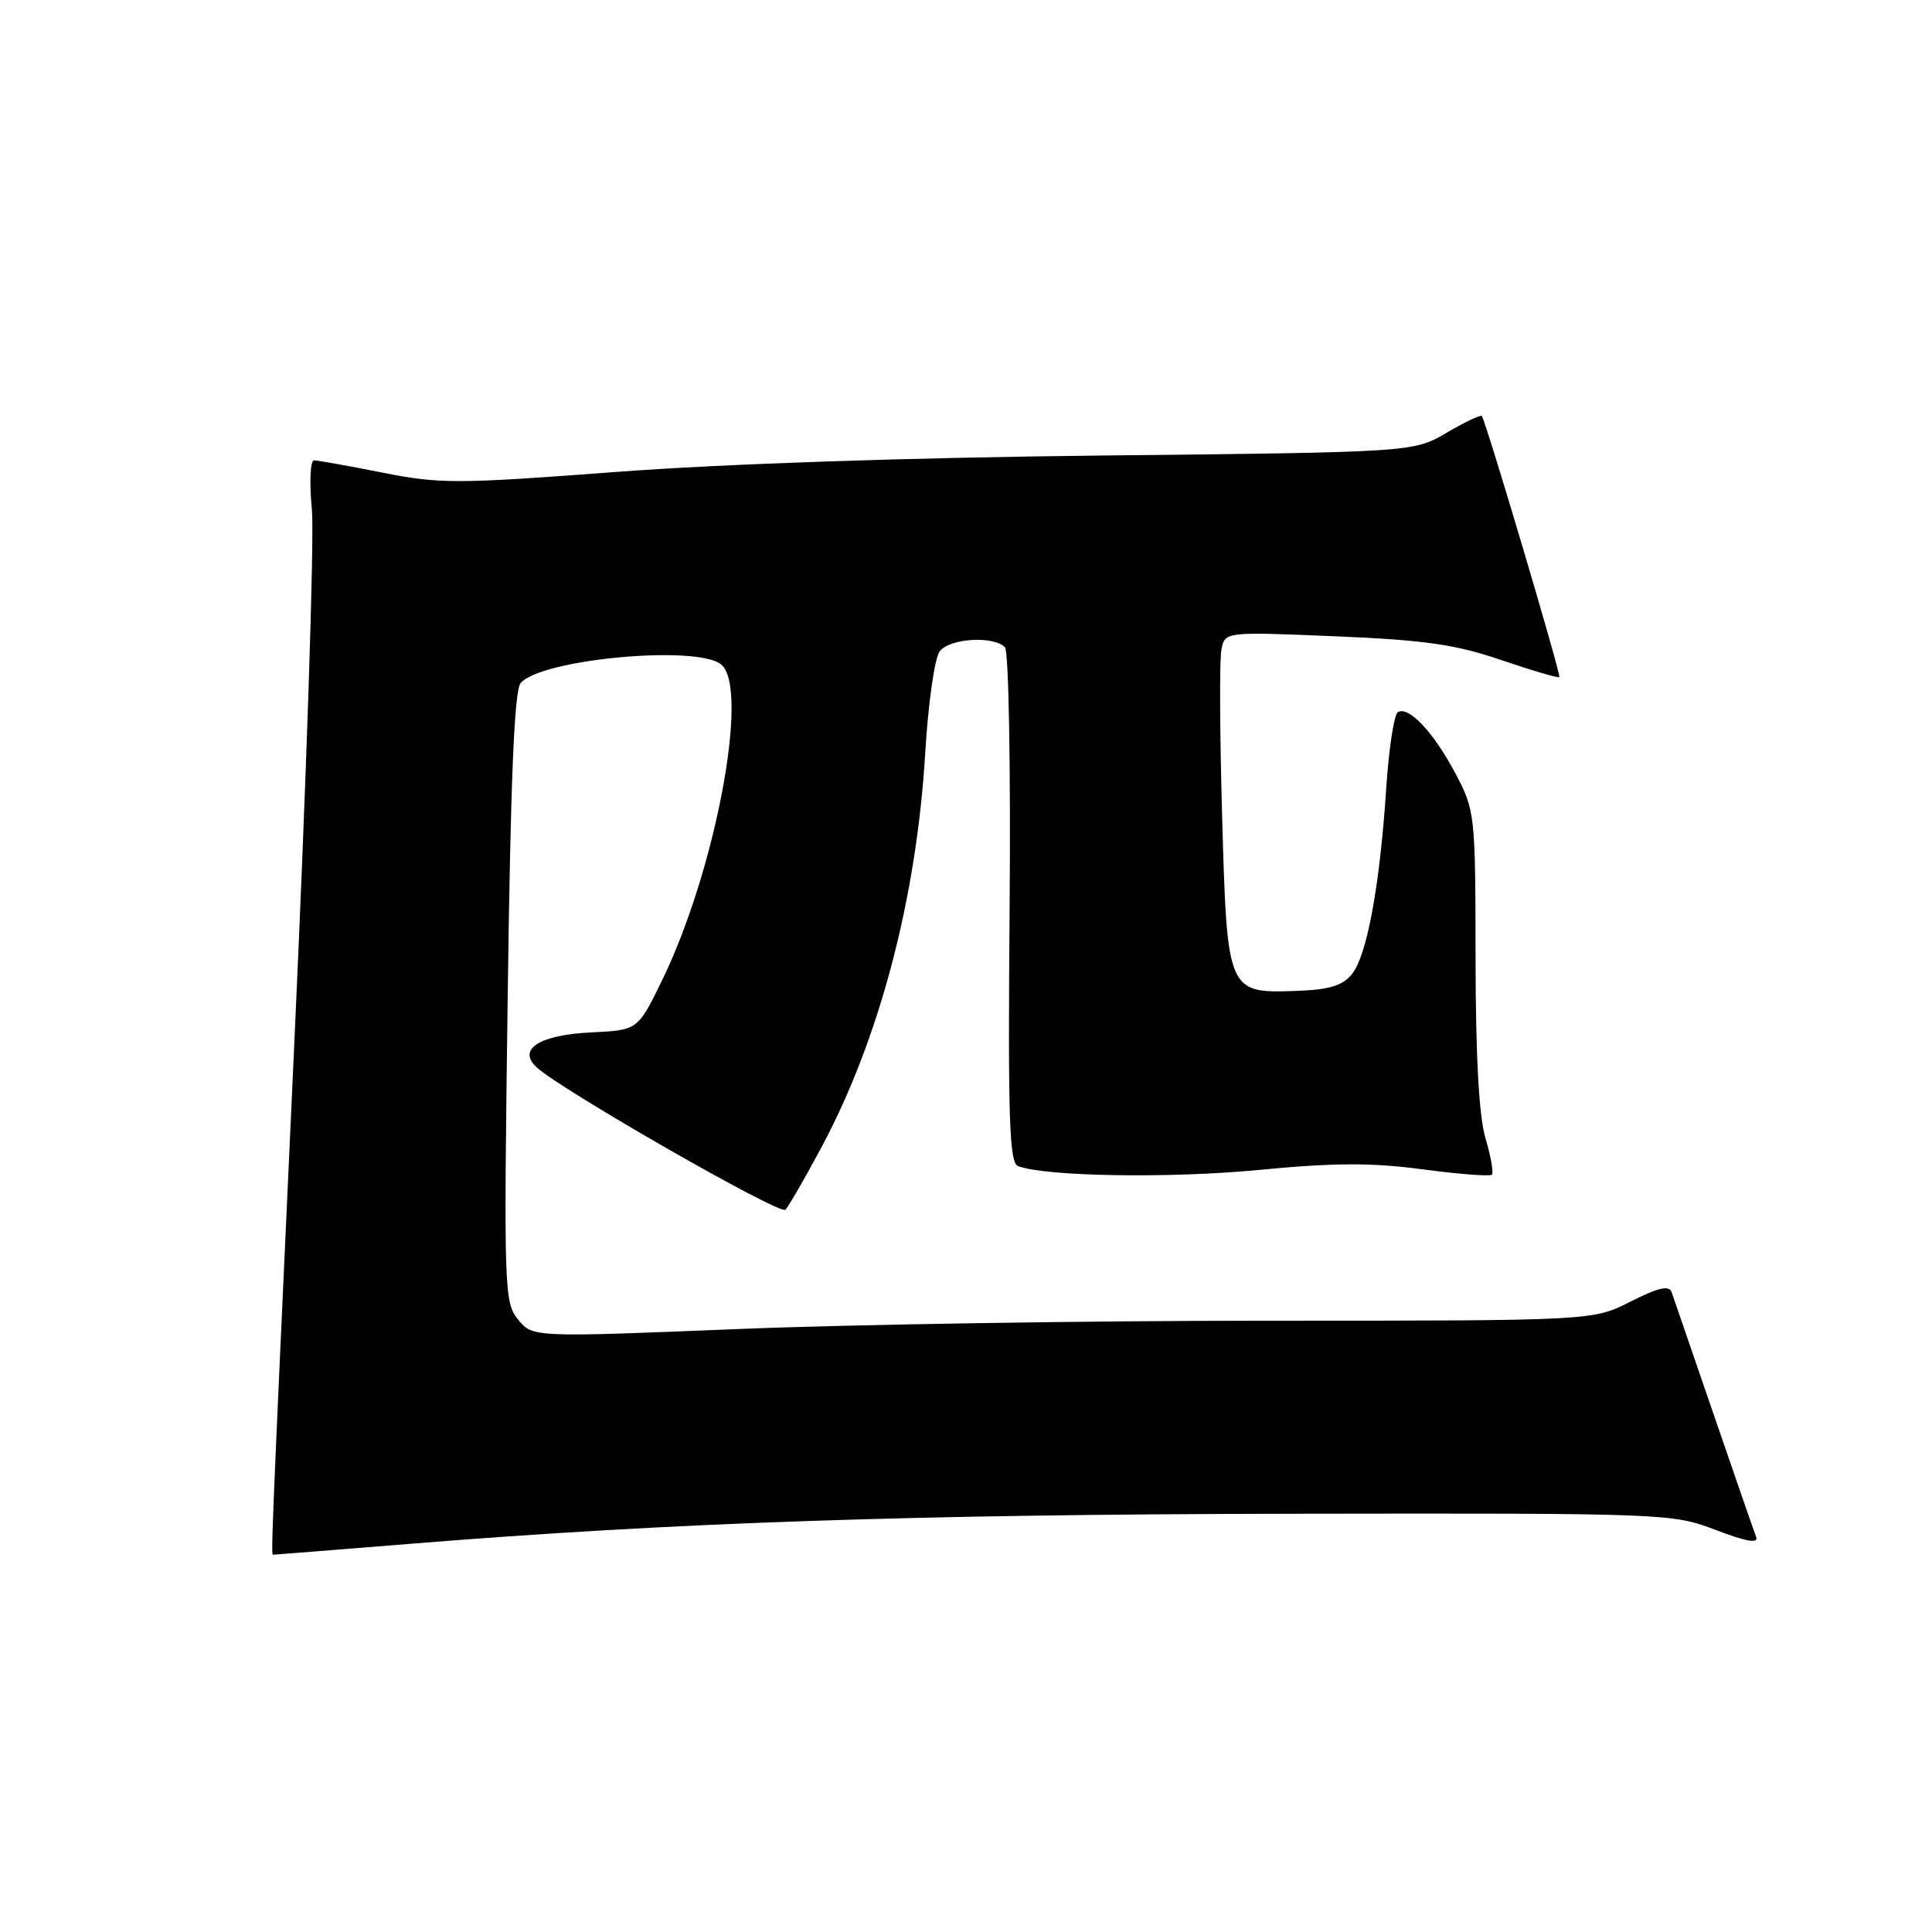 <?xml version="1.0" encoding="UTF-8" standalone="no"?>
<!DOCTYPE svg PUBLIC "-//W3C//DTD SVG 1.1//EN" "http://www.w3.org/Graphics/SVG/1.1/DTD/svg11.dtd" >
<svg xmlns="http://www.w3.org/2000/svg" xmlns:xlink="http://www.w3.org/1999/xlink" version="1.1" viewBox="0 0 256 256">
 <g >
 <path fill="currentColor"
d=" M 54.52 204.55 C 89.16 201.75 120.93 200.66 171.00 200.58 C 220.92 200.50 221.57 200.53 227.35 202.73 C 231.40 204.28 233.04 204.56 232.70 203.65 C 232.42 202.93 229.89 195.63 227.07 187.42 C 224.26 179.22 221.75 171.93 221.50 171.22 C 221.16 170.28 219.75 170.60 216.05 172.47 C 211.07 175.00 211.07 175.00 167.89 175.00 C 144.14 175.00 112.53 175.50 97.65 176.11 C 70.59 177.21 70.59 177.21 68.66 174.86 C 66.80 172.59 66.75 170.96 67.27 132.22 C 67.65 103.56 68.14 91.53 68.98 90.52 C 71.62 87.34 92.38 85.41 95.57 88.05 C 99.36 91.21 94.80 115.46 87.68 130.00 C 84.50 136.50 84.50 136.50 78.33 136.80 C 71.50 137.12 68.51 139.03 71.09 141.41 C 74.34 144.42 103.36 161.04 104.07 160.30 C 104.50 159.86 106.65 156.12 108.86 152.00 C 116.55 137.62 121.45 118.98 122.60 99.74 C 122.98 93.27 123.84 87.24 124.50 86.33 C 125.78 84.58 131.60 84.20 133.16 85.76 C 133.66 86.26 133.93 101.57 133.78 120.32 C 133.55 148.26 133.74 154.07 134.89 154.51 C 138.48 155.89 154.98 156.16 166.72 155.03 C 176.80 154.06 181.70 154.04 188.48 154.94 C 193.29 155.58 197.43 155.90 197.68 155.65 C 197.93 155.41 197.55 153.24 196.84 150.85 C 195.97 147.95 195.53 140.01 195.52 127.00 C 195.50 107.87 195.45 107.41 192.86 102.50 C 189.97 97.03 186.64 93.49 185.22 94.37 C 184.72 94.68 184.02 99.23 183.68 104.49 C 182.83 117.40 181.13 126.62 179.14 129.07 C 177.89 130.62 176.16 131.14 171.79 131.30 C 162.63 131.62 162.60 131.56 161.94 108.22 C 161.63 97.37 161.58 87.42 161.84 86.10 C 162.29 83.70 162.29 83.70 176.90 84.31 C 188.83 84.81 192.86 85.39 198.92 87.46 C 203.00 88.85 206.46 89.87 206.62 89.72 C 206.88 89.46 196.93 55.96 196.35 55.13 C 196.21 54.92 194.11 55.92 191.69 57.34 C 187.28 59.92 187.28 59.92 145.89 60.36 C 120.49 60.63 95.69 61.47 81.70 62.53 C 60.52 64.13 58.31 64.14 50.70 62.63 C 46.19 61.73 42.10 61.00 41.61 61.00 C 41.11 61.00 40.98 63.92 41.33 67.58 C 41.66 71.21 40.61 103.27 38.97 138.83 C 35.76 208.85 35.88 206.00 36.27 206.00 C 36.42 206.00 44.64 205.35 54.52 204.55 Z "/>
</g>
</svg>